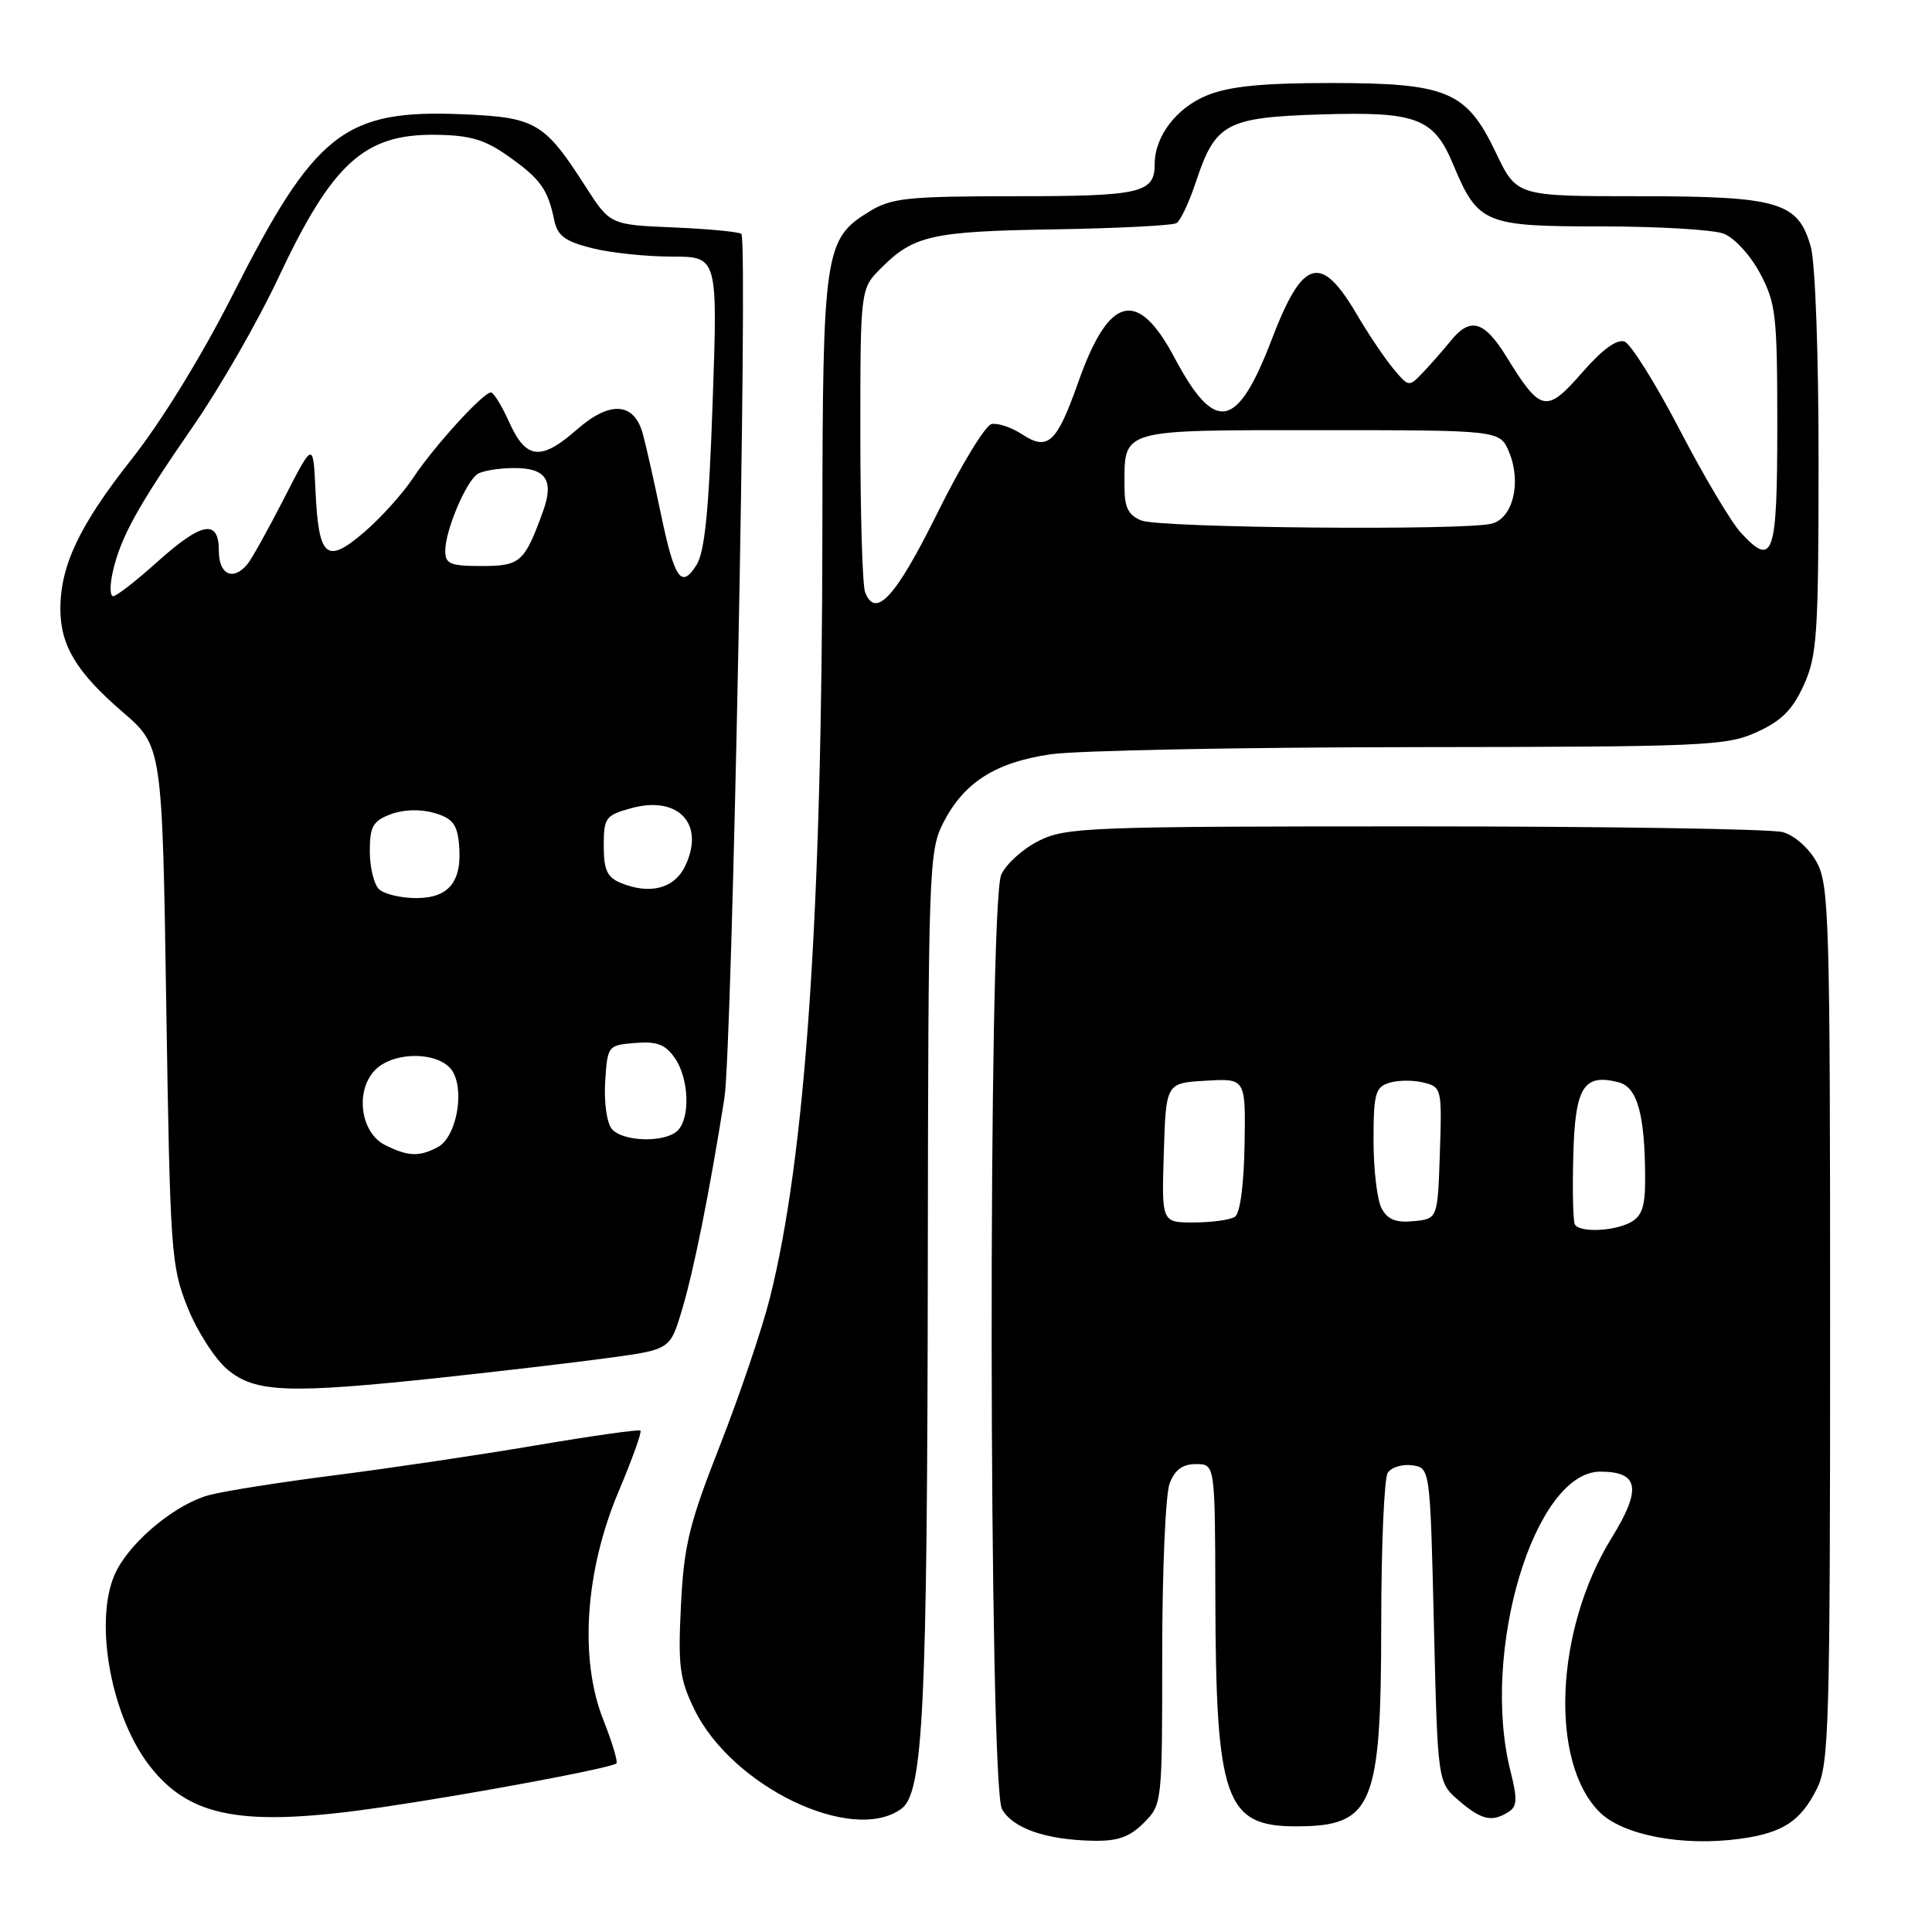 <?xml version="1.0" encoding="UTF-8" standalone="no"?>
<!DOCTYPE svg PUBLIC "-//W3C//DTD SVG 1.1//EN" "http://www.w3.org/Graphics/SVG/1.1/DTD/svg11.dtd" >
<svg xmlns="http://www.w3.org/2000/svg" xmlns:xlink="http://www.w3.org/1999/xlink" version="1.1" viewBox="0 0 256 256">
 <g >
 <path fill="currentColor"
d=" M 151.55 241.55 C 153.99 239.10 154.00 238.99 154.00 219.11 C 154.00 208.12 154.44 197.98 154.98 196.57 C 155.67 194.75 156.69 194.00 158.48 194.00 C 161.00 194.00 161.00 194.00 161.04 211.75 C 161.11 238.44 162.36 242.00 171.68 242.00 C 181.90 242.00 183.00 239.43 183.02 215.30 C 183.02 204.96 183.41 195.90 183.88 195.16 C 184.34 194.43 185.80 193.98 187.11 194.16 C 189.50 194.50 189.50 194.50 190.00 215.34 C 190.50 236.18 190.50 236.18 193.31 238.59 C 196.31 241.17 197.69 241.48 199.89 240.09 C 201.04 239.36 201.08 238.38 200.14 234.66 C 196.16 218.83 203.31 195.00 212.05 195.00 C 217.18 195.00 217.57 197.28 213.53 203.81 C 206.06 215.93 205.29 233.44 211.94 240.10 C 215.02 243.18 222.96 244.69 230.56 243.65 C 236.24 242.87 238.59 241.33 240.75 237.01 C 242.36 233.79 242.50 228.73 242.50 175.50 C 242.50 121.92 242.37 117.25 240.73 114.26 C 239.71 112.40 237.81 110.71 236.23 110.26 C 234.73 109.84 212.80 109.50 187.50 109.50 C 144.29 109.50 141.27 109.62 137.67 111.40 C 135.56 112.45 133.31 114.48 132.67 115.90 C 130.91 119.81 131.01 236.65 132.77 239.73 C 134.23 242.27 138.56 243.78 144.80 243.91 C 148.10 243.98 149.66 243.43 151.55 241.55 Z  M 50.87 239.43 C 62.95 237.65 81.08 234.25 81.68 233.66 C 81.89 233.44 81.11 230.84 79.94 227.88 C 76.75 219.84 77.52 208.20 81.94 197.70 C 83.75 193.41 85.07 189.75 84.86 189.56 C 84.66 189.38 78.42 190.26 71.00 191.52 C 63.58 192.78 51.65 194.55 44.50 195.46 C 37.35 196.37 29.81 197.55 27.74 198.10 C 23.43 199.23 17.57 203.99 15.45 208.10 C 12.37 214.05 14.47 226.86 19.64 233.74 C 25.04 240.90 32.13 242.20 50.87 239.43 Z  M 119.44 239.67 C 122.34 237.55 122.87 226.56 122.94 167.21 C 123.00 115.17 123.08 112.76 124.98 109.04 C 127.72 103.67 131.90 101.01 139.26 99.94 C 142.69 99.45 164.18 99.02 187.00 99.00 C 225.92 98.96 228.77 98.84 232.78 97.01 C 236.05 95.53 237.53 94.05 239.01 90.78 C 240.77 86.91 240.96 84.10 240.97 61.50 C 240.98 47.19 240.54 34.90 239.95 32.75 C 238.28 26.75 235.75 26.00 217.03 26.00 C 200.97 26.00 200.97 26.00 198.22 20.25 C 194.32 12.06 191.80 11.00 176.27 11.00 C 167.31 11.00 162.95 11.43 159.98 12.62 C 155.91 14.25 153.00 18.06 153.00 21.75 C 153.00 25.58 151.18 26.00 134.55 26.00 C 120.22 26.01 118.15 26.22 115.19 28.03 C 109.25 31.65 109.00 33.31 108.97 70.22 C 108.93 121.19 106.73 153.26 102.01 172.00 C 100.97 176.13 97.99 184.91 95.41 191.50 C 91.32 201.91 90.63 204.72 90.23 212.69 C 89.83 220.72 90.05 222.47 91.98 226.45 C 96.95 236.73 112.94 244.42 119.44 239.67 Z  M 58.65 182.52 C 66.27 181.70 76.16 180.54 80.64 179.93 C 88.78 178.82 88.78 178.82 90.34 173.66 C 91.93 168.38 94.02 157.95 95.99 145.50 C 97.02 138.94 99.12 32.10 98.24 31.00 C 98.02 30.73 94.01 30.34 89.34 30.14 C 80.84 29.79 80.84 29.79 77.54 24.64 C 72.14 16.23 70.98 15.55 61.32 15.14 C 45.59 14.48 41.73 17.52 30.76 39.21 C 26.74 47.14 21.36 55.90 17.43 60.86 C 10.55 69.57 8.00 74.92 8.00 80.68 C 8.00 85.53 10.14 89.08 16.21 94.31 C 21.50 98.86 21.50 98.86 22.03 133.18 C 22.54 165.88 22.67 167.77 24.84 173.21 C 26.09 176.35 28.47 180.06 30.13 181.46 C 33.80 184.55 38.20 184.71 58.65 182.52 Z  M 208.68 162.25 C 208.44 161.84 208.34 157.73 208.47 153.13 C 208.71 144.04 209.81 142.23 214.44 143.40 C 216.97 144.03 217.97 147.65 217.99 156.21 C 218.00 159.86 217.56 161.16 216.07 161.96 C 213.82 163.17 209.32 163.34 208.68 162.25 Z  M 154.21 152.75 C 154.50 143.50 154.50 143.50 159.78 143.20 C 165.06 142.89 165.06 142.89 164.91 151.70 C 164.82 157.00 164.32 160.79 163.63 161.23 C 163.01 161.64 160.57 161.98 158.21 161.98 C 153.92 162.00 153.92 162.00 154.21 152.75 Z  M 183.07 160.12 C 182.48 159.03 182.00 154.98 182.00 151.13 C 182.00 144.93 182.24 144.06 184.07 143.48 C 185.21 143.12 187.25 143.10 188.61 143.44 C 191.03 144.04 191.07 144.24 190.79 152.78 C 190.50 161.50 190.50 161.50 187.32 161.81 C 184.96 162.04 183.86 161.60 183.07 160.12 Z  M 114.63 78.47 C 114.28 77.57 114.00 68.16 114.00 57.55 C 114.00 38.27 114.00 38.27 116.75 35.52 C 121.07 31.19 123.50 30.65 139.73 30.39 C 148.11 30.25 155.39 29.88 155.90 29.56 C 156.42 29.24 157.58 26.78 158.46 24.11 C 161.05 16.31 162.46 15.55 175.14 15.16 C 187.70 14.77 189.98 15.63 192.54 21.76 C 195.84 29.65 196.67 30.00 212.11 30.00 C 219.68 30.00 227.01 30.43 228.39 30.96 C 229.80 31.49 231.94 33.82 233.21 36.21 C 235.32 40.17 235.50 41.74 235.50 56.41 C 235.50 73.68 234.97 75.23 230.70 70.62 C 229.40 69.22 225.75 63.08 222.58 56.97 C 219.40 50.86 216.11 45.60 215.27 45.27 C 214.25 44.88 212.33 46.29 209.61 49.40 C 204.90 54.80 204.15 54.64 199.60 47.25 C 196.67 42.50 194.81 41.97 192.24 45.15 C 191.28 46.33 189.64 48.21 188.59 49.31 C 186.68 51.32 186.68 51.32 184.59 48.81 C 183.44 47.43 181.27 44.19 179.76 41.62 C 175.01 33.53 172.61 34.25 168.52 44.96 C 163.93 56.97 161.01 57.52 155.63 47.40 C 150.72 38.16 146.94 39.12 142.88 50.63 C 140.03 58.70 138.86 59.79 135.45 57.56 C 134.04 56.63 132.21 56.02 131.39 56.19 C 130.56 56.36 127.33 61.67 124.20 68.00 C 118.68 79.14 116.01 82.06 114.63 78.47 Z  M 151.25 68.97 C 149.50 68.27 149.00 67.26 149.00 64.47 C 149.00 56.77 148.19 57.00 174.91 57.00 C 198.76 57.00 198.76 57.00 199.97 59.93 C 201.62 63.91 200.48 68.64 197.69 69.38 C 194.18 70.33 153.73 69.96 151.25 68.97 Z  M 51.00 151.71 C 47.82 150.11 47.04 144.71 49.58 141.91 C 52.06 139.17 58.55 139.29 60.06 142.11 C 61.57 144.93 60.38 150.73 58.02 151.99 C 55.56 153.31 54.05 153.25 51.00 151.71 Z  M 81.06 149.58 C 80.40 148.78 80.02 146.03 80.19 143.33 C 80.50 138.56 80.54 138.50 84.15 138.20 C 87.03 137.96 88.15 138.38 89.40 140.17 C 91.29 142.85 91.50 148.10 89.80 149.80 C 88.15 151.45 82.50 151.31 81.06 149.58 Z  M 50.20 117.80 C 49.54 117.14 49.00 114.88 49.00 112.78 C 49.00 109.52 49.41 108.79 51.75 107.90 C 53.43 107.26 55.67 107.19 57.50 107.71 C 59.91 108.40 60.56 109.18 60.81 111.74 C 61.30 116.75 59.55 119.00 55.16 119.00 C 53.09 119.00 50.86 118.46 50.20 117.80 Z  M 82.25 116.99 C 80.45 116.25 80.00 115.27 80.00 112.08 C 80.00 108.35 80.23 108.03 83.64 107.09 C 89.88 105.37 93.45 109.18 90.80 114.73 C 89.37 117.74 86.13 118.59 82.25 116.99 Z  M 14.95 75.75 C 15.98 71.19 18.25 67.09 25.59 56.48 C 29.10 51.41 34.17 42.59 36.85 36.88 C 44.03 21.60 48.25 17.75 57.70 17.86 C 62.30 17.92 64.22 18.48 67.37 20.71 C 71.62 23.72 72.58 25.06 73.43 29.13 C 73.87 31.25 74.84 31.97 78.43 32.88 C 80.88 33.50 85.63 34.00 88.99 34.00 C 95.10 34.00 95.10 34.00 94.43 53.25 C 93.94 67.59 93.39 73.10 92.29 74.86 C 90.28 78.07 89.38 76.78 87.55 68.00 C 86.69 63.88 85.63 59.15 85.18 57.50 C 84.03 53.28 80.82 53.07 76.43 56.93 C 71.69 61.09 69.70 60.88 67.50 56.00 C 66.51 53.80 65.41 52.00 65.05 52.00 C 64.02 52.00 57.50 59.16 54.76 63.30 C 53.38 65.38 50.45 68.64 48.24 70.53 C 43.24 74.81 42.22 73.93 41.80 64.96 C 41.50 58.50 41.50 58.50 37.66 66.00 C 35.55 70.12 33.36 74.06 32.79 74.75 C 30.90 77.03 29.00 76.16 29.00 73.00 C 29.00 68.73 26.75 69.14 20.79 74.50 C 18.04 76.97 15.43 79.00 15.00 79.00 C 14.56 79.00 14.54 77.54 14.95 75.75 Z  M 59.00 72.97 C 59.00 70.30 61.75 63.78 63.29 62.80 C 63.95 62.38 66.14 62.02 68.14 62.02 C 72.35 62.00 73.44 63.65 71.95 67.76 C 69.51 74.50 68.95 75.00 63.83 75.00 C 59.64 75.00 59.00 74.73 59.00 72.97 Z "/>
</g>
</svg>